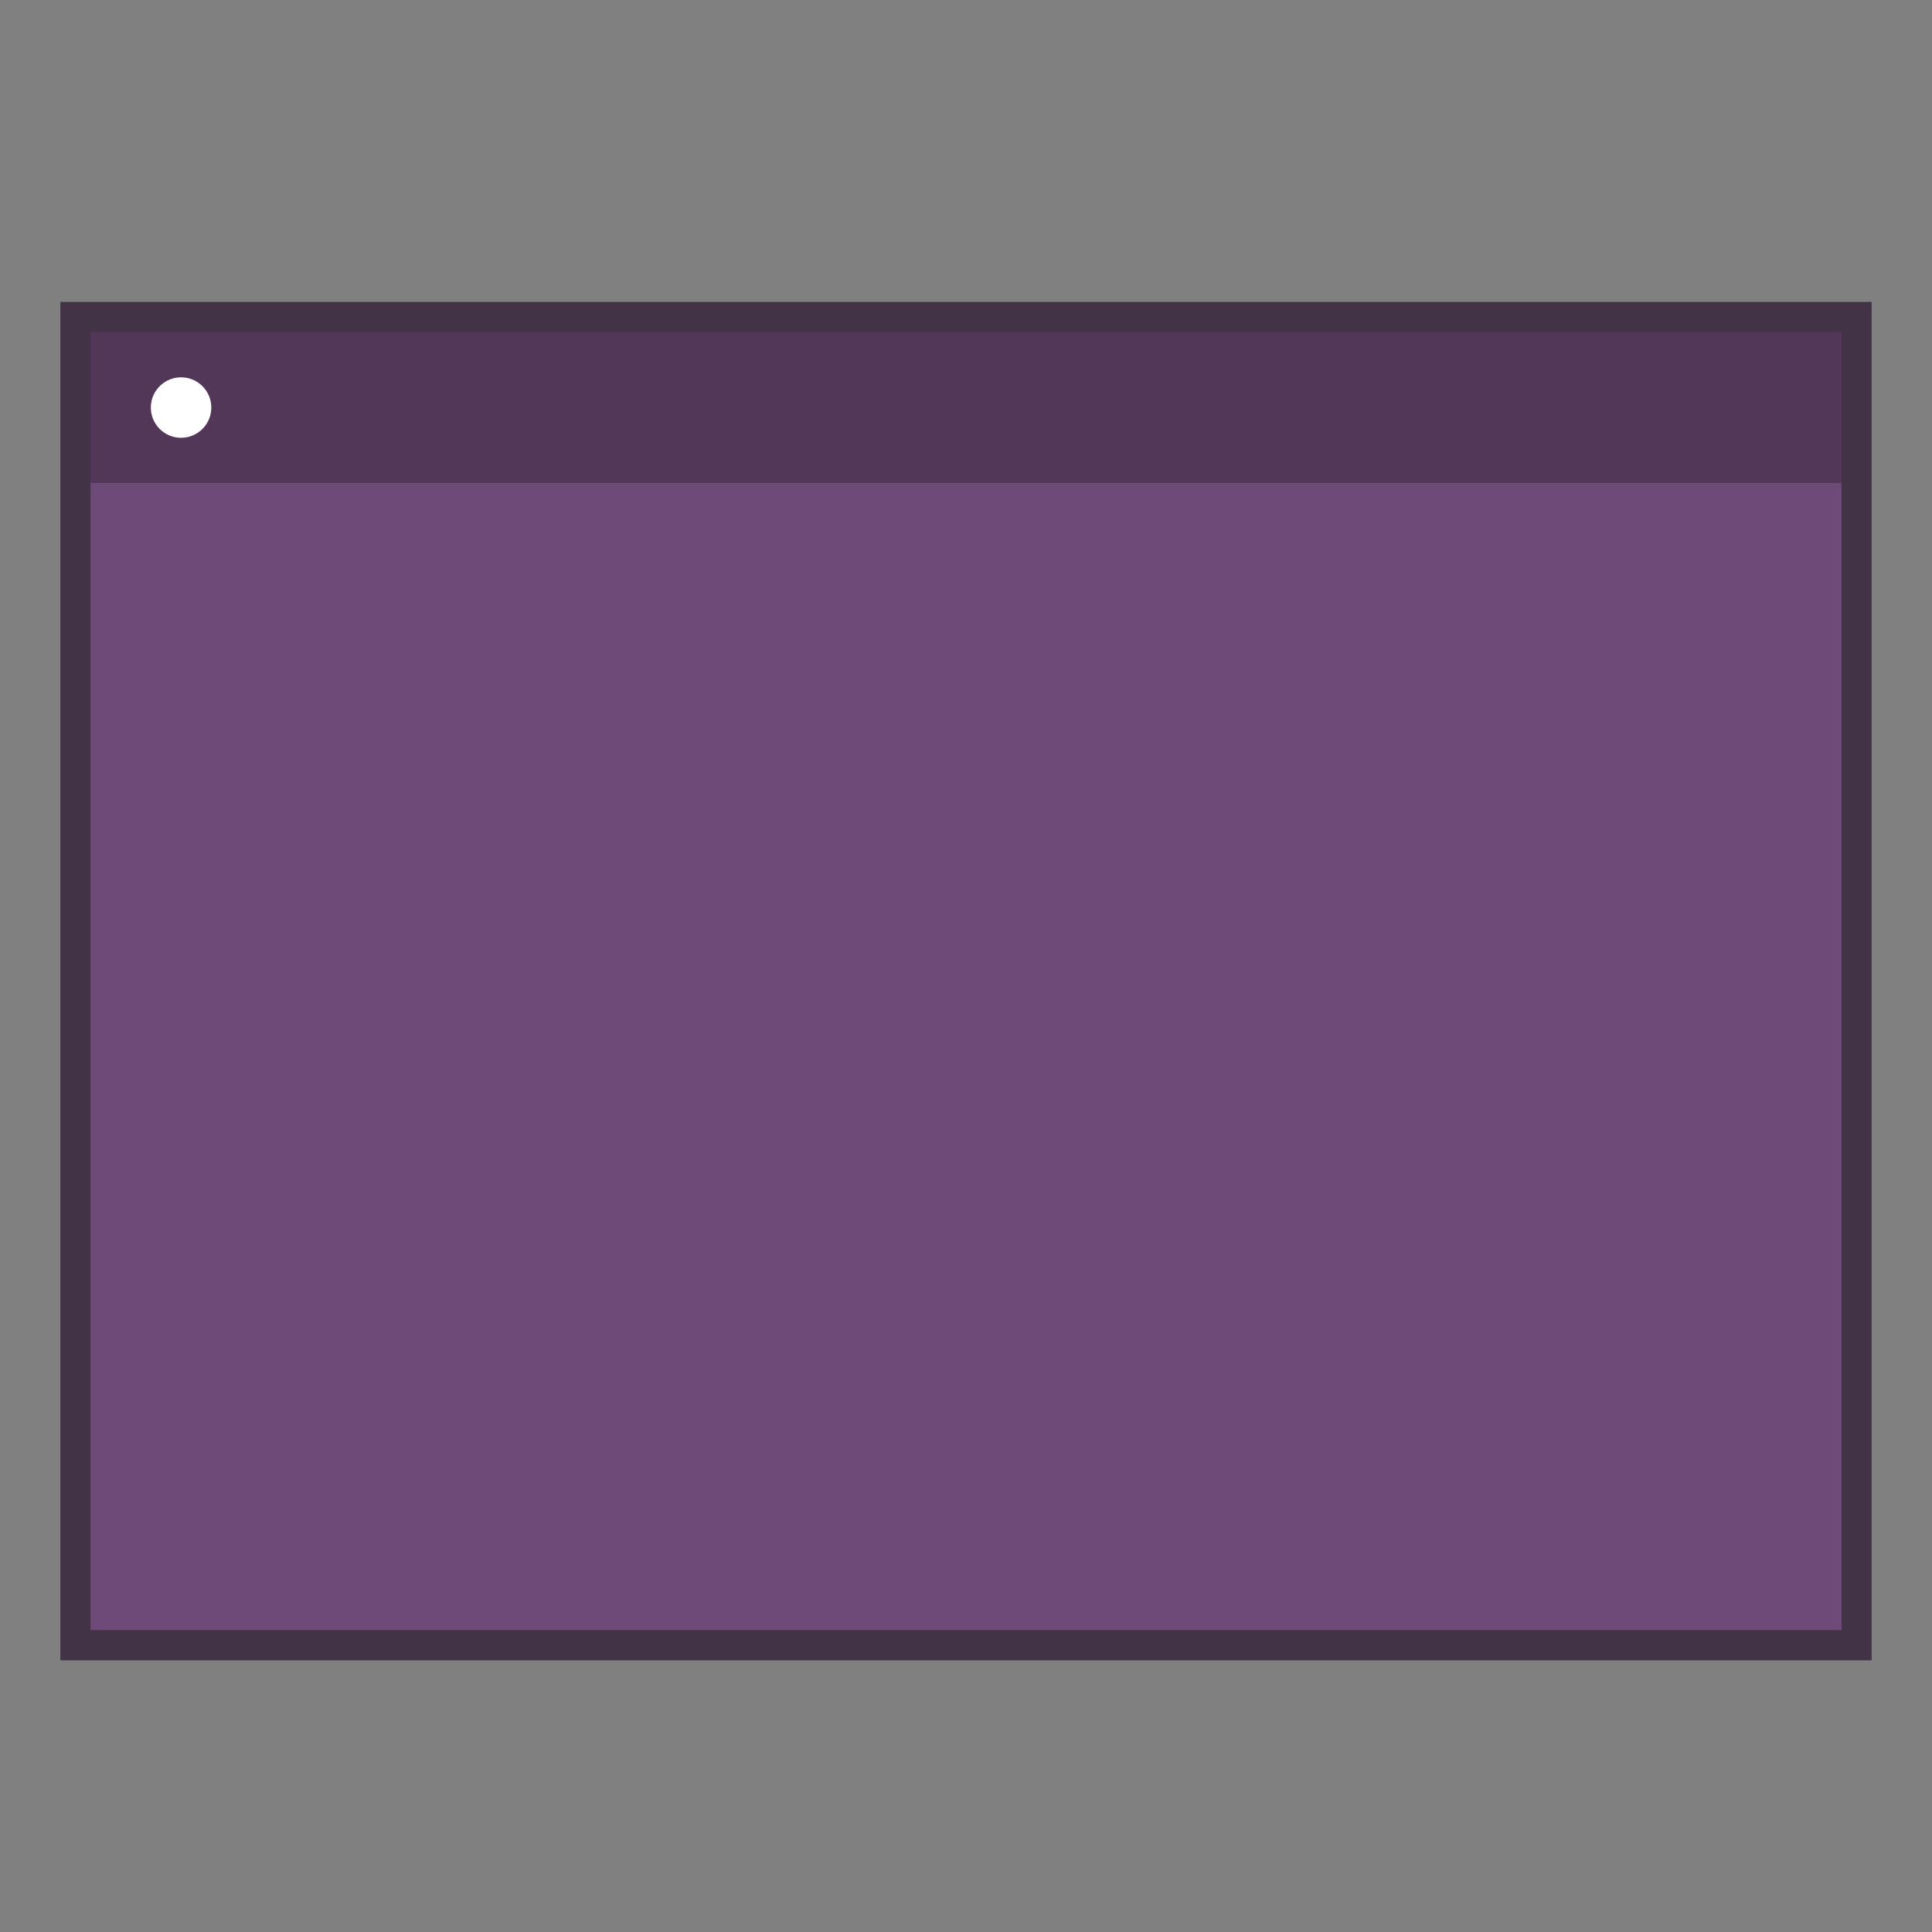<?xml version="1.0" encoding="UTF-8" standalone="no"?>
<!-- Created with Inkscape (http://www.inkscape.org/) -->

<svg
   width="64"
   height="64"
   viewBox="0 0 16.933 16.933"
   version="1.1"
   id="svg5"
   inkscape:version="1.1.2 (0a00cf5339, 2022-02-04, custom)"
   sodipodi:docname="user-default-desktop.svg"
   xmlns:inkscape="http://www.inkscape.org/namespaces/inkscape"
   xmlns:sodipodi="http://sodipodi.sourceforge.net/DTD/sodipodi-0.dtd"
   xmlns="http://www.w3.org/2000/svg"
   xmlns:svg="http://www.w3.org/2000/svg">
  <rect x="0" y="0" width="16.933" height="16.933" fill="#808080" stroke="none"/>
  <sodipodi:namedview
     id="namedview7"
     pagecolor="#ffffff"
     bordercolor="#666666"
     borderopacity="1.0"
     inkscape:pageshadow="2"
     inkscape:pageopacity="0.0"
     inkscape:pagecheckerboard="0"
     inkscape:document-units="px"
     showgrid="false"
     units="px"
     height="64px"
     inkscape:zoom="13.15625"
     inkscape:cx="31.961995"
     inkscape:cy="32"
     inkscape:window-width="1920"
     inkscape:window-height="1019"
     inkscape:window-x="0"
     inkscape:window-y="31"
     inkscape:window-maximized="1"
     inkscape:current-layer="svg5" />
  <defs
     id="defs2" />
  <rect
     style="display:inline;opacity:0.8;fill:#322137;fill-opacity:1;stroke-width:0.256;stroke-linecap:round;stroke-linejoin:round;stroke-opacity:0.3"
     id="rect2712"
     width="15.875"
     height="11.906"
     x="0.529"
     y="2.646" />
  <rect
     style="display:inline;fill:#6d4a77;fill-opacity:1;stroke-width:0.265;stroke-linecap:round;stroke-linejoin:round;stroke-opacity:0.3"
     id="rect2488"
     width="15.346"
     height="11.377"
     x="0.794"
     y="2.91" />
  <rect
     style="display:inline;opacity:0.25;fill:#000000;fill-opacity:1;stroke-width:0.265;stroke-linecap:round;stroke-linejoin:round;stroke-opacity:0.3"
     id="rect3490"
     width="15.346"
     height="1.323"
     x="0.794"
     y="2.91" />
  <circle
     style="display:inline;fill:#ffffff;fill-opacity:1;stroke-width:0.24;stroke-linecap:round;stroke-linejoin:round;stroke-opacity:0.3"
     id="path3740"
     cx="1.587"
     cy="3.572"
     r="0.265" />
</svg>
